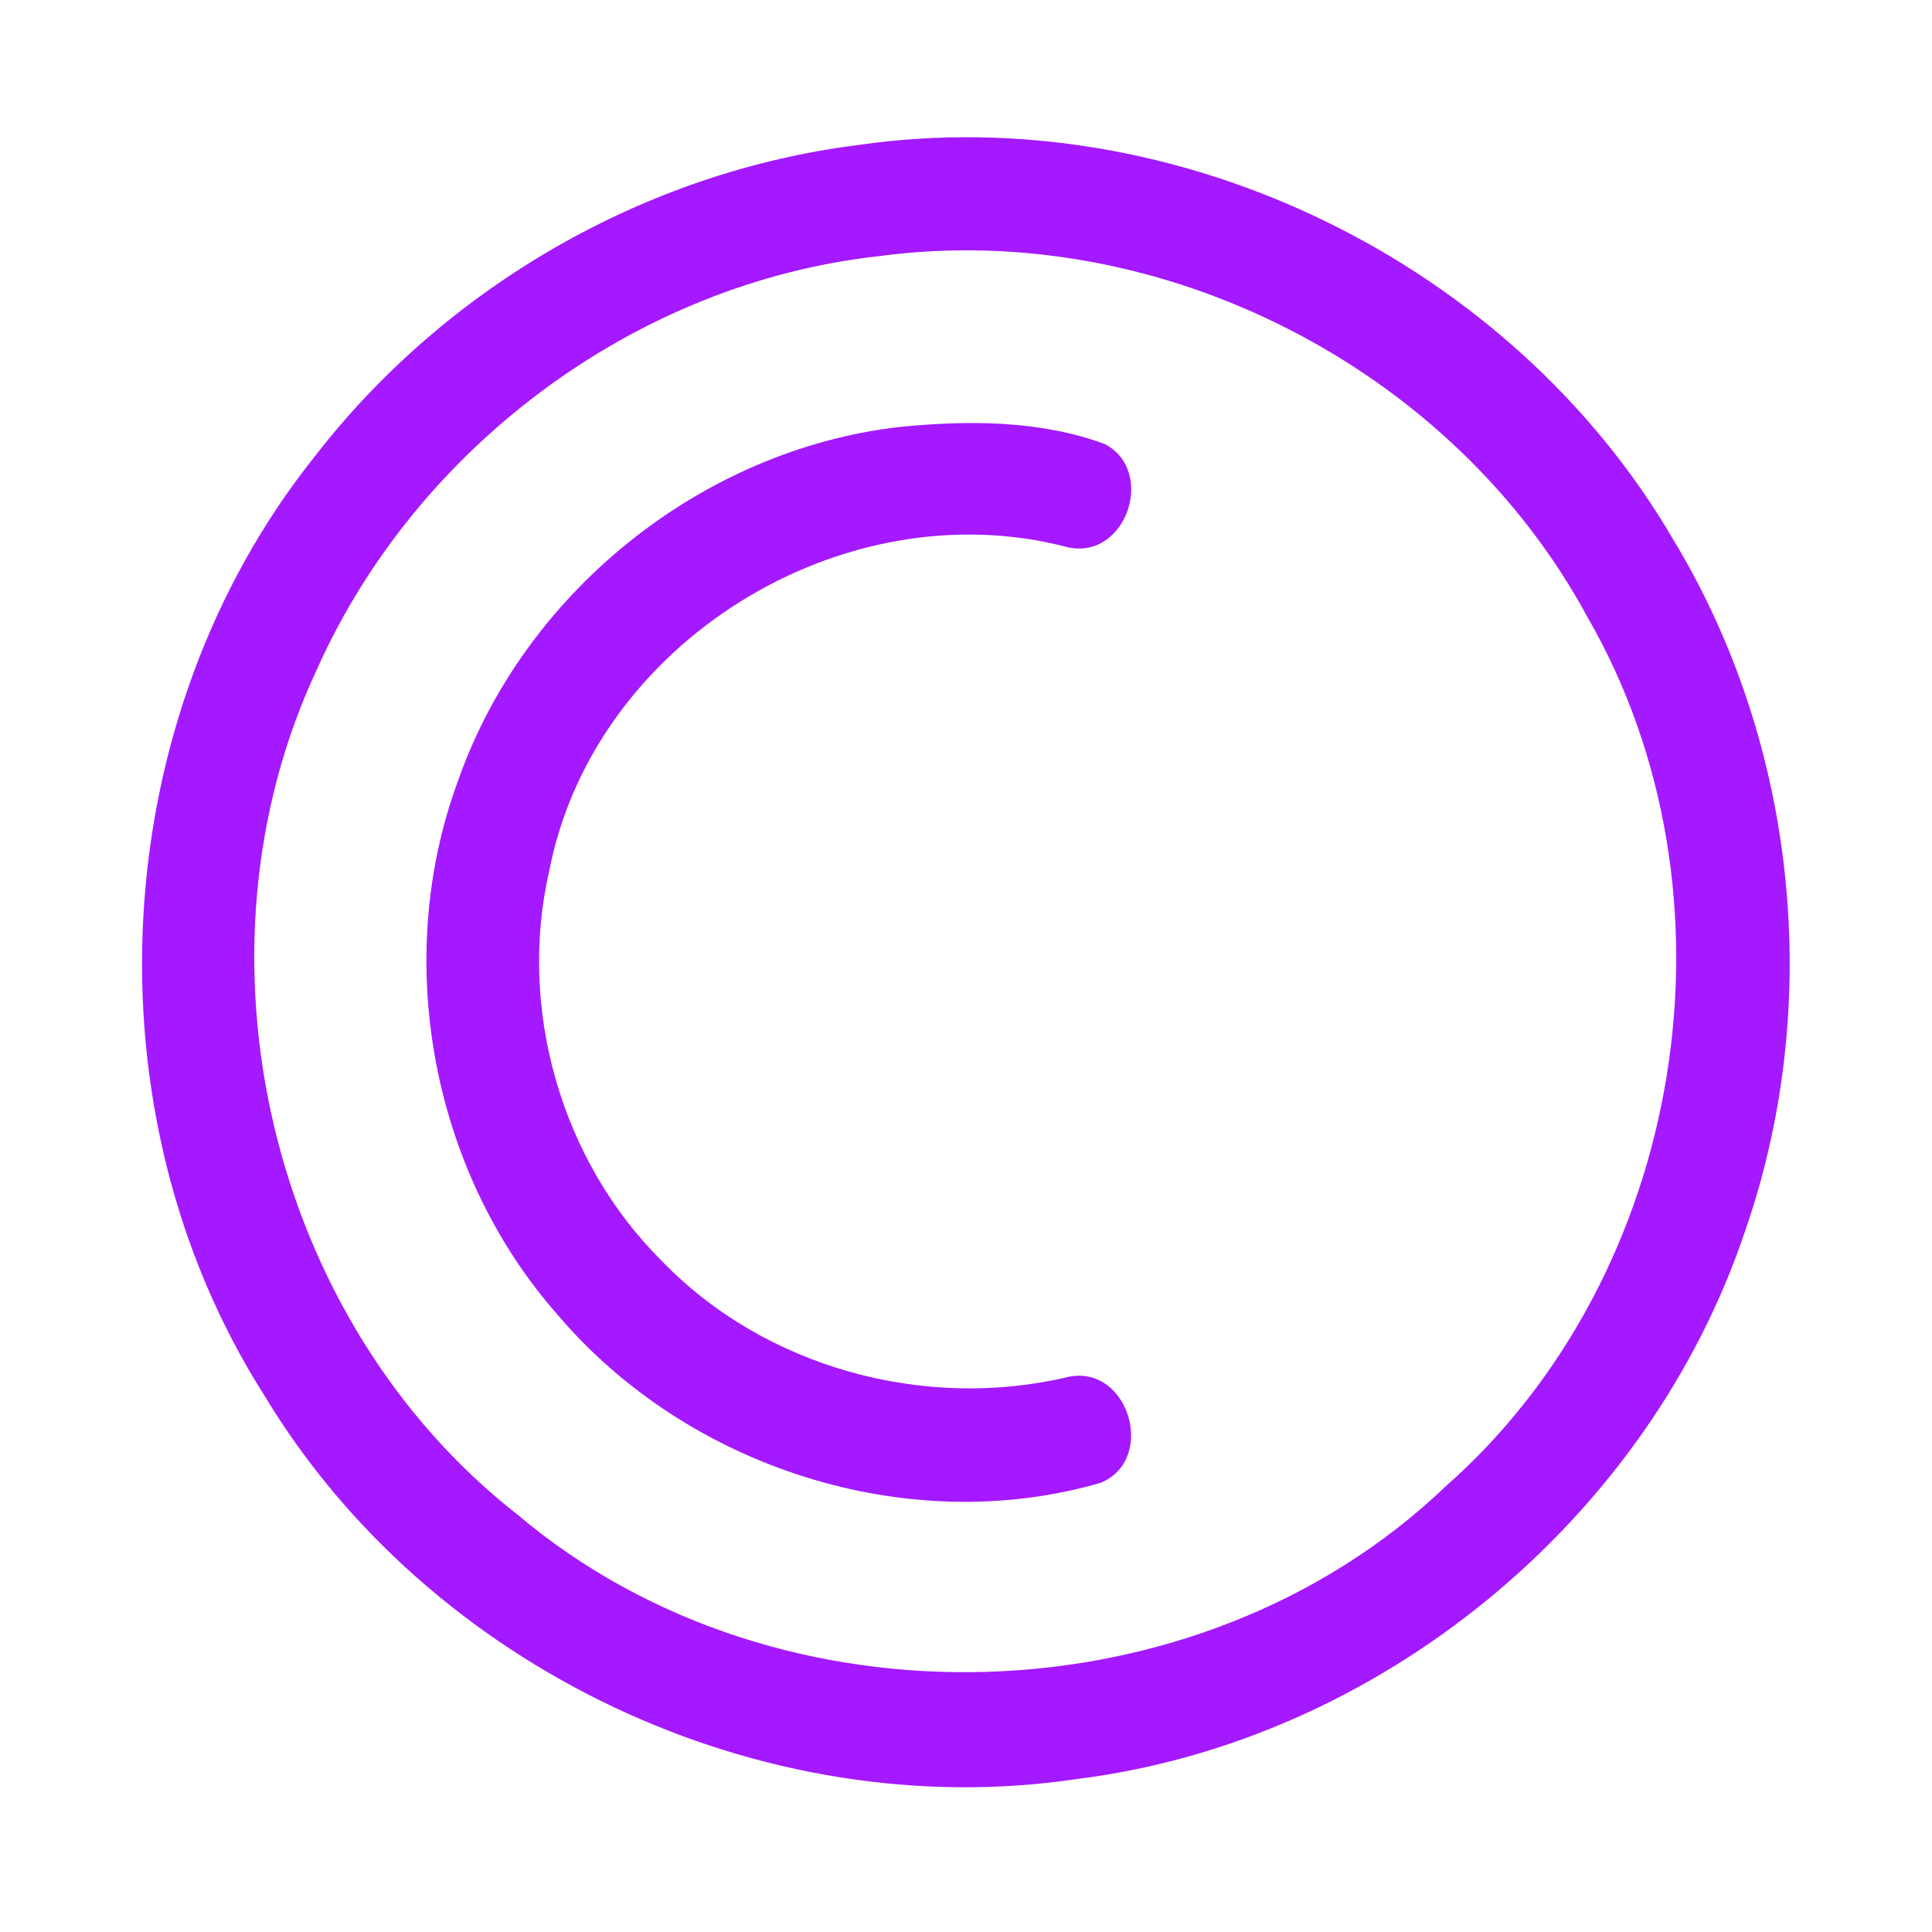 <?xml version="1.0" encoding="UTF-8" ?>
<!DOCTYPE svg PUBLIC "-//W3C//DTD SVG 1.1//EN" "http://www.w3.org/Graphics/SVG/1.1/DTD/svg11.dtd">
<svg width="192pt" height="192pt" viewBox="0 0 192 192" version="1.1" xmlns="http://www.w3.org/2000/svg">
<g id="#a419ffff">
<path fill="#a419ff" opacity="1.00" d=" M 85.37 14.40 C 117.04 9.84 150.24 26.07 166.32 53.68 C 178.64 74.06 181.24 99.92 173.41 122.39 C 163.76 151.10 137.01 173.09 106.93 176.81 C 75.61 181.44 42.61 165.79 26.28 138.69 C 8.33 110.51 10.44 71.40 31.32 45.31 C 44.37 28.46 64.20 17.03 85.37 14.40 M 87.40 25.45 C 63.28 28.09 41.42 44.37 31.53 66.45 C 18.20 94.78 26.76 131.24 51.45 150.54 C 77.39 172.45 119.15 171.19 143.68 147.70 C 167.56 126.64 173.65 88.83 157.74 61.29 C 144.34 36.54 115.33 21.72 87.40 25.45 Z" />
<path fill="#a419ff" opacity="1.00" d=" M 89.40 42.43 C 96.18 41.76 103.36 41.74 109.82 44.14 C 114.96 46.90 111.84 55.74 106.06 54.37 C 83.77 48.53 58.99 63.87 54.59 86.52 C 51.43 100.21 55.76 115.35 65.73 125.27 C 75.95 135.90 91.85 140.24 106.14 136.84 C 112.14 135.55 115.00 145.01 109.39 147.36 C 90.17 152.94 68.24 145.81 55.38 130.62 C 42.87 116.42 38.96 95.33 45.52 77.59 C 52.07 58.90 69.70 44.69 89.40 42.43 Z" />
</g>
</svg>
